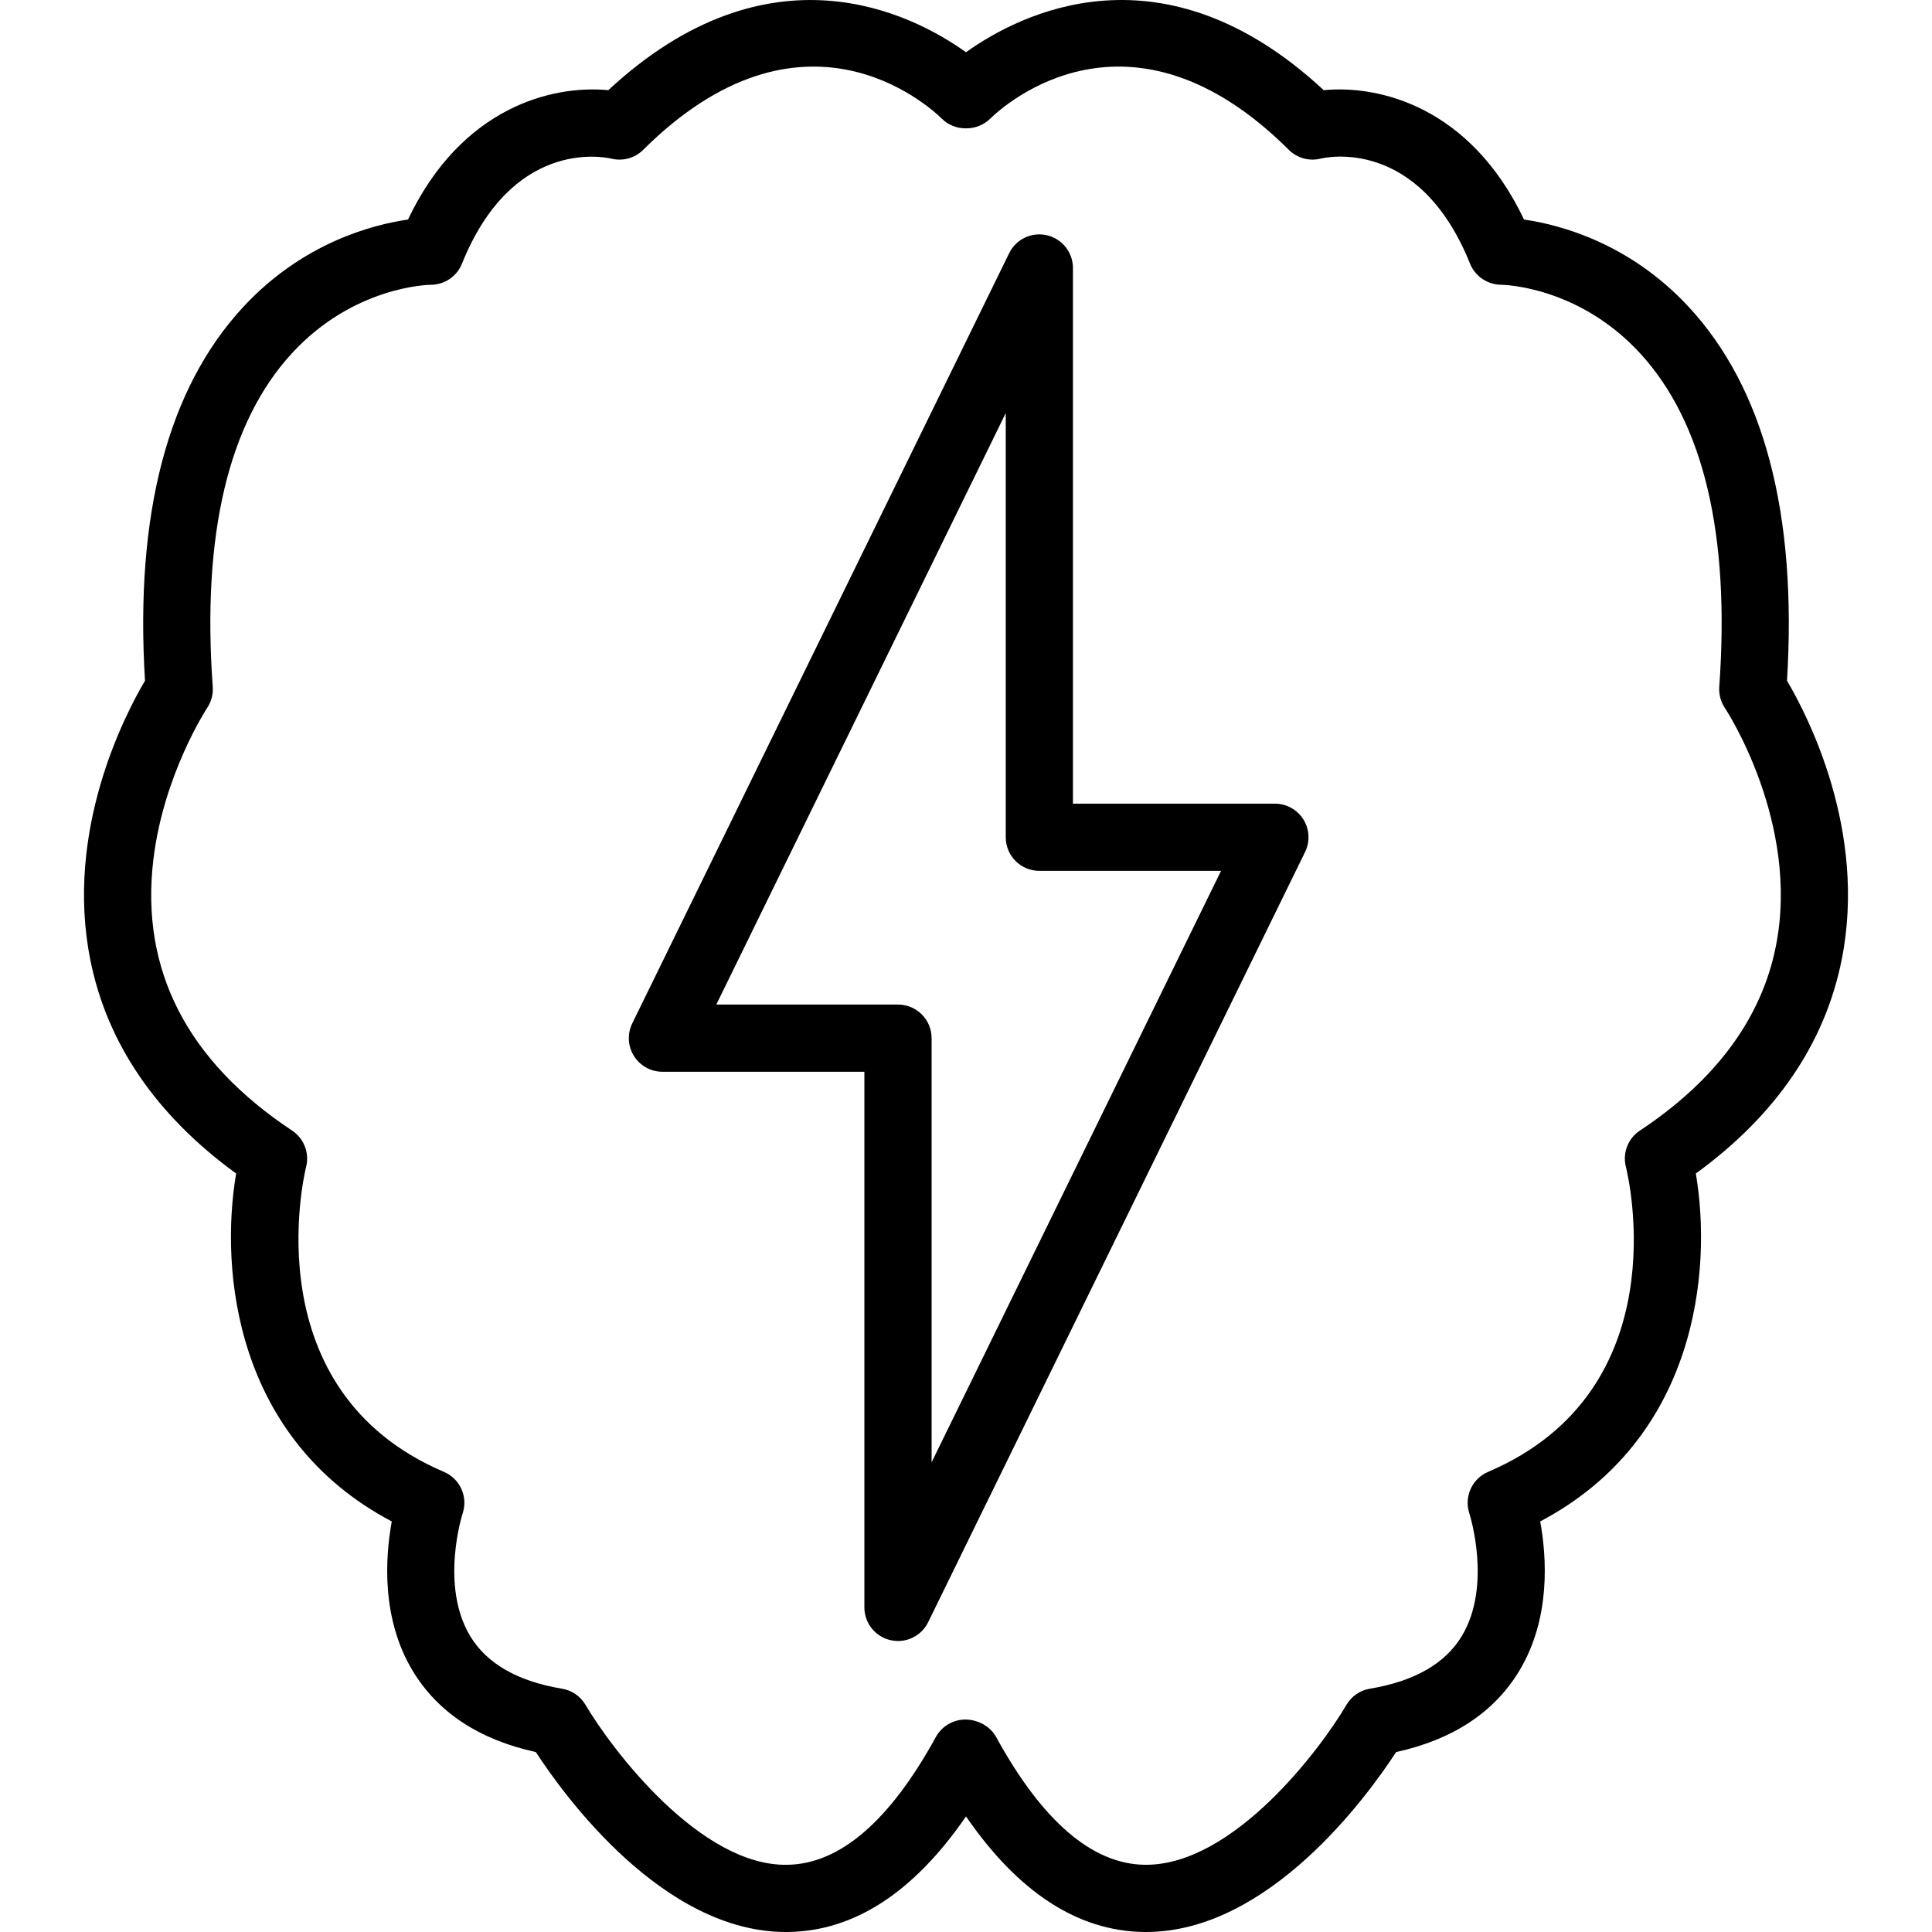 <?xml version="1.0" encoding="iso-8859-1"?>
<!-- Generator: Adobe Illustrator 19.0.0, SVG Export Plug-In . SVG Version: 6.00 Build 0)  -->
<svg version="1.1" id="Capa_1" xmlns="http://www.w3.org/2000/svg" xmlns:xlink="http://www.w3.org/1999/xlink" x="0px" y="0px"
	 viewBox="0 0 511.999 511.999" style="enable-background:new 0 0 511.999 511.999;" xml:space="preserve">
<g>
	<g>
		<path d="M473.573,180.395c2.711-44.259-6.082-77.614-26.152-99.176c-15.752-16.923-34.197-21.695-43.537-23.035
			c-14.225-29.923-38.422-35.706-53.083-34.286c-42.723-39.669-80.477-20.288-94.799-10.057
			c-14.327-10.235-52.081-29.598-94.799,10.057c-14.714-1.416-38.863,4.367-53.083,34.286c-9.341,1.34-27.786,6.113-43.542,23.04
			c-20.07,21.562-28.863,54.922-26.152,99.176c-5.396,9.122-21.321,39.784-14.492,73.959c4.425,22.149,17.417,41.178,38.645,56.636
			c-4.39,25.862-0.214,70.33,41.245,92.204c-1.714,9.394-2.845,25.64,5.525,39.553c6.629,11.019,17.604,18.263,32.656,21.566
			c7.582,11.638,33.698,47.687,66.288,47.682c0.214,0,0.427,0,0.637-0.004c17.475-0.249,33.262-10.538,47.072-30.631
			c13.806,20.088,29.598,30.377,47.072,30.631c0.214,0.004,0.423,0.004,0.637,0.004c32.585,0,58.701-36.044,66.279-47.687
			c15.053-3.303,26.032-10.547,32.661-21.566c8.366-13.913,7.239-30.163,5.521-39.553c41.458-21.873,45.634-66.341,41.245-92.204
			c21.228-15.453,34.219-34.486,38.649-56.636C494.894,220.179,478.969,189.517,473.573,180.395z M470.604,250.863
			c-3.807,19.02-15.921,35.426-36.018,48.755c-3.148,2.084-4.635,5.93-3.713,9.59c0.605,2.409,14.225,59.213-36.525,80.855
			c-4.252,1.812-6.398,6.607-4.96,10.992c0.062,0.191,6.117,19.131-2.035,32.581c-4.403,7.266-12.582,11.932-24.304,13.882
			c-2.604,0.432-4.884,1.999-6.224,4.279c-6.941,11.843-29.941,42.389-53.114,42.389c-0.125,0-0.258,0-0.378,0
			c-13.904-0.196-27.145-11.593-39.352-33.867c-1.563-2.854-4.897-4.626-8.147-4.626s-6.246,1.776-7.822,4.626
			c-12.203,22.261-25.431,33.654-39.326,33.867c-23.031,0.485-46.503-30.479-53.519-42.389c-1.336-2.275-3.62-3.842-6.22-4.274
			c-11.718-1.946-19.897-6.616-24.3-13.882c-8.156-13.454-2.097-32.394-2.044-32.554c1.474-4.408-0.681-9.203-4.951-11.023
			c-50.487-21.531-37.113-78.464-36.525-80.855c0.922-3.66-0.565-7.502-3.713-9.59c-27.861-18.481-40.234-42.62-36.779-71.742
			c2.685-22.608,14.158-40.1,14.26-40.261c1.104-1.647,1.625-3.615,1.483-5.592c-2.898-40.354,4.158-70.09,20.97-88.384
			c16.273-17.706,36.036-18.16,36.815-18.169c3.633,0,6.905-2.213,8.259-5.583c13.201-32.826,37.006-28.436,39.593-27.848
			c3.019,0.744,6.22-0.129,8.432-2.328c42.166-41.952,75.482-11.834,79.11-8.294c1.67,1.661,3.927,2.591,6.282,2.591h0.329
			c2.324,0,4.586-0.939,6.251-2.564c3.66-3.575,36.997-33.68,79.132,8.263c2.217,2.199,5.414,3.081,8.437,2.328
			c1.051-0.258,25.965-6.042,39.593,27.848c1.34,3.335,4.612,5.538,8.205,5.583c0.833,0.009,20.596,0.463,36.868,18.169
			c16.811,18.294,23.868,48.03,20.97,88.384c-0.138,1.977,0.383,3.945,1.487,5.592C457.309,187.91,477.17,218.042,470.604,250.863z"
			/>
	</g>
</g>
<g>
	<g>
		<path d="M345.414,217.165c-1.63-2.604-4.483-4.189-7.555-4.189H284.34V71.019c0-4.141-2.858-7.738-6.896-8.673
			c-4.016-0.944-8.183,1.033-10.008,4.759L167.551,271.21c-1.349,2.765-1.18,6.024,0.445,8.628c1.625,2.609,4.483,4.189,7.555,4.189
			h53.519v141.952c0,4.141,2.858,7.738,6.896,8.673c0.672,0.156,1.349,0.232,2.012,0.232c3.344,0,6.478-1.888,7.996-4.991
			l99.884-204.099C347.204,223.033,347.039,219.77,345.414,217.165z M246.884,387.526V275.123c0-4.915-3.989-8.904-8.904-8.904
			h-48.154l76.706-156.746V221.88c0,4.915,3.989,8.904,8.904,8.904h48.154L246.884,387.526z"/>
	</g>
</g>
<g>
</g>
<g>
</g>
<g>
</g>
<g>
</g>
<g>
</g>
<g>
</g>
<g>
</g>
<g>
</g>
<g>
</g>
<g>
</g>
<g>
</g>
<g>
</g>
<g>
</g>
<g>
</g>
<g>
</g>
</svg>

